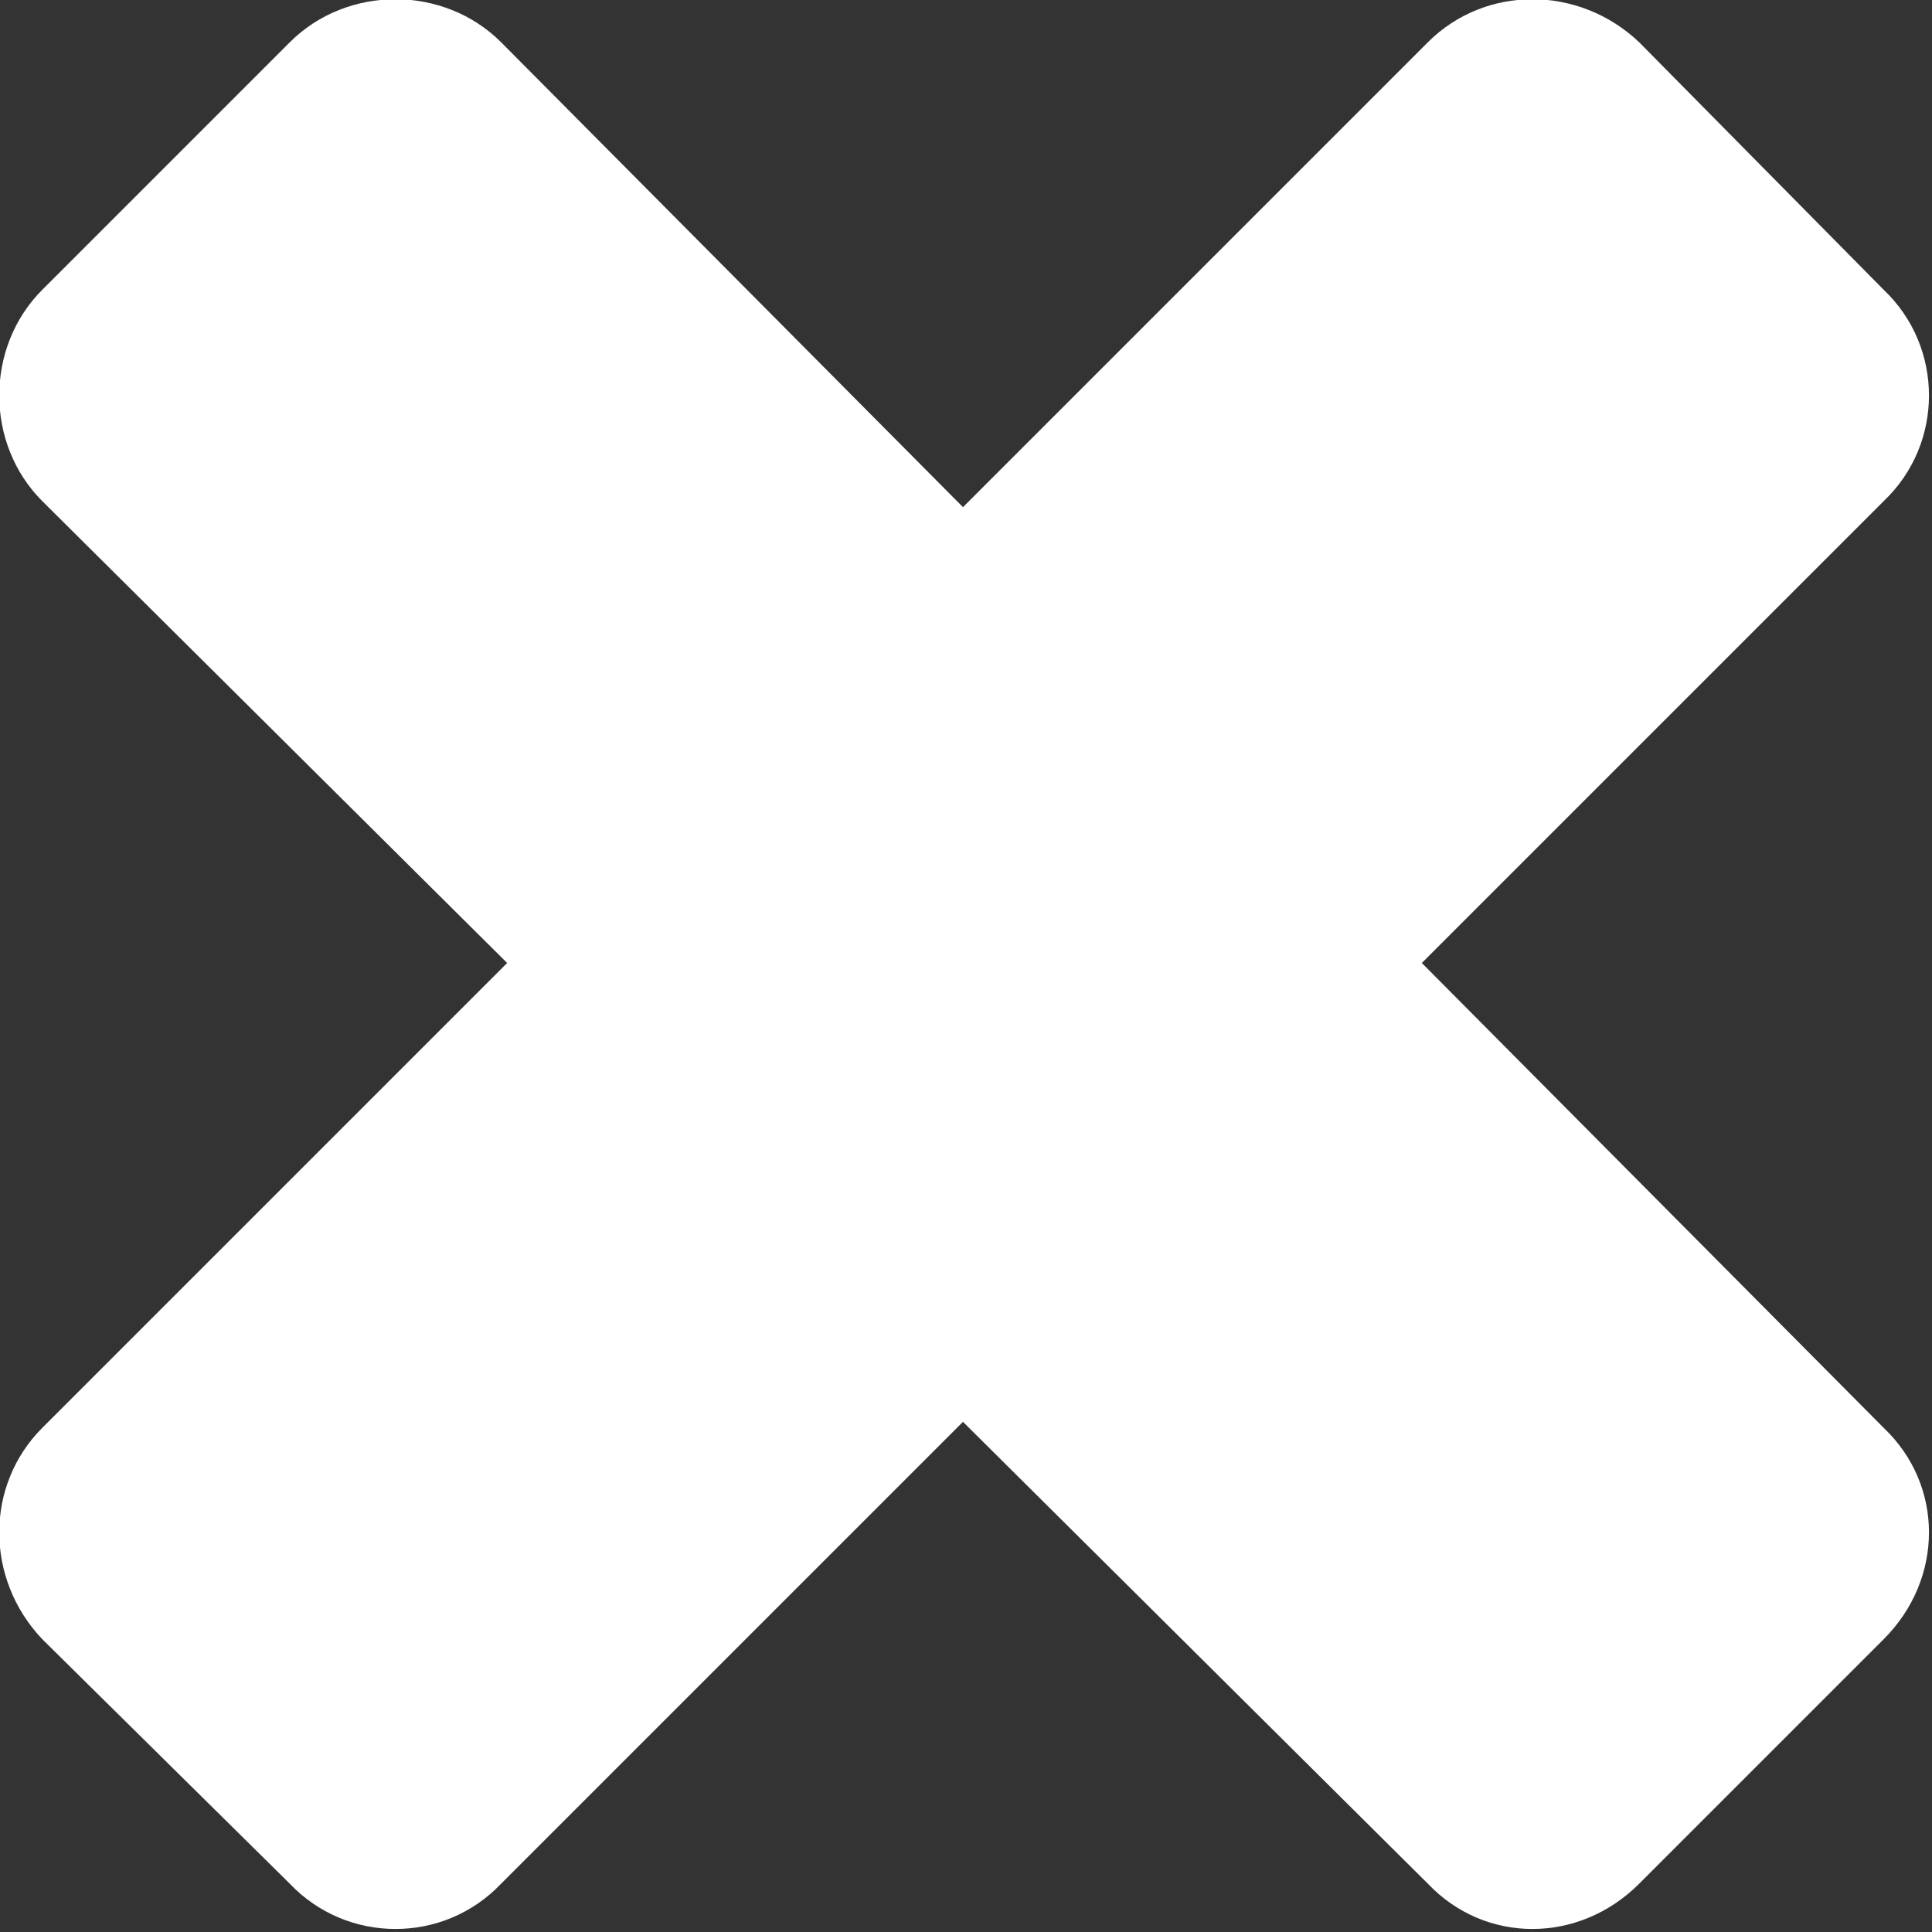 <svg version="1.2" xmlns="http://www.w3.org/2000/svg" width="64" height="64"><rect width="100%" height="100%" fill="#333333" stroke="none"/><path d="M62.4 16.6L47.1 31.9l15.3 15.4c2 1.9 2 5 0 7l-8.1 8.1c-2 2-5.1 2-7 0L31.9 47.1 16.6 62.4c-1.9 2-5.1 2-7 0l-8.2-8.1c-1.9-2-1.9-5.1 0-7l15.4-15.4L1.4 16.6c-1.9-1.9-1.9-5.1 0-7l8.2-8.2c1.9-1.9 5.1-1.9 7 0l15.3 15.4L47.3 1.4c1.9-1.9 5-1.9 7 0l8.1 8.2c2 1.9 2 5.1 0 7z" fill="#fff"/></svg>